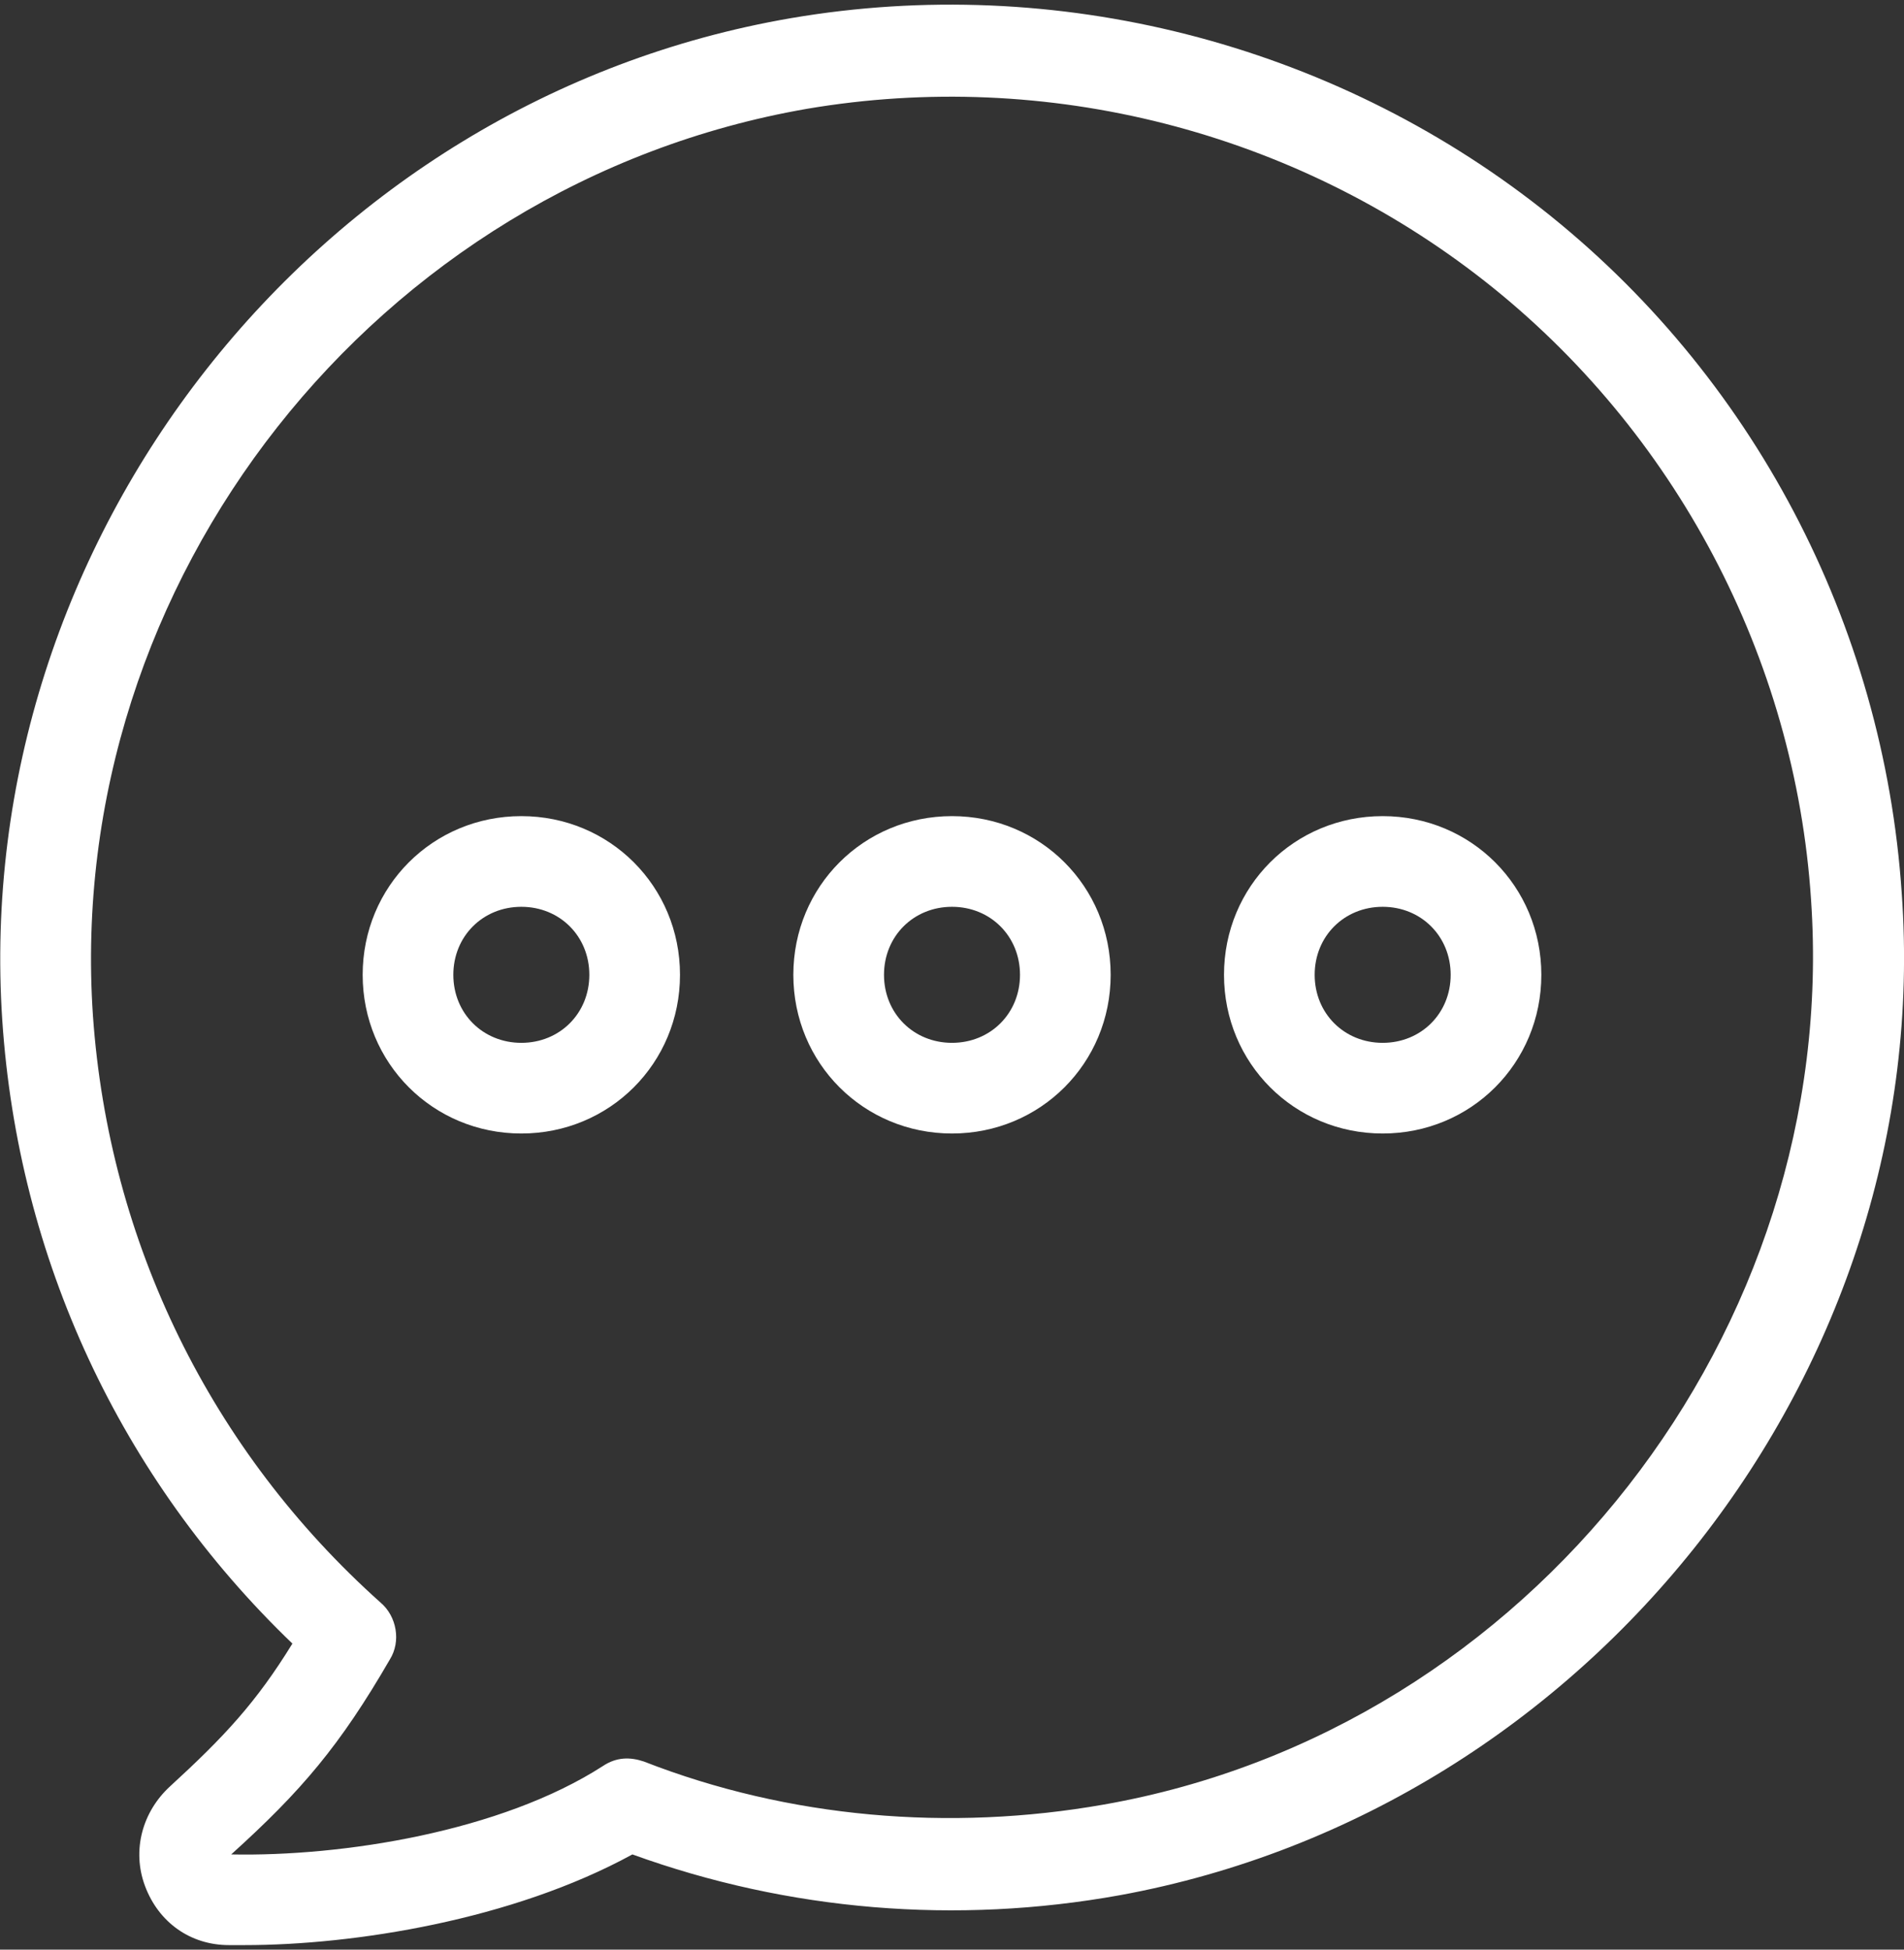 <?xml version="1.0" encoding="UTF-8"?>
<svg width="84px" height="86px" viewBox="0 0 84 86" version="1.1" xmlns="http://www.w3.org/2000/svg" xmlns:xlink="http://www.w3.org/1999/xlink">
    <rect x="0" y="0" width="84" height="86" fill="#333333" stroke="none"/>
    <!-- Generator: Sketch 46.2 (44496) - http://www.bohemiancoding.com/sketch -->
    <title>icon-chat-white</title>
    <desc>Created with Sketch.</desc>
    <defs></defs>
    <g id="Page-1" stroke="none" stroke-width="1" fill="none" fill-rule="evenodd">
        <g id="icon-chat-white" fill-rule="nonzero" fill="#FFFFFF">
            <path d="M83.9,39.4 C83.1,27.5 77.3,16.5 68,9.2 C58.7,1.9 46.6,-1.2 34.9,0.8 C13.9,4.4 -1.3,23.8 0.1,45 C0.8,55.5 5.3,65.2 12.9,72.5 C11.3,75.1 9.9,76.6 7.5,78.8 C6.3,79.9 5.8,81.6 6.4,83.2 C7,84.8 8.4,85.8 10.1,85.8 C10.3,85.8 10.5,85.8 10.8,85.8 C15.6,85.8 22.6,84.7 27.9,81.8 C34.8,84.3 42.2,84.9 49.4,83.6 C70.2,79.8 85.4,60.4 83.9,39.4 Z M48.7,79.6 C41.9,80.8 34.8,80.2 28.4,77.7 C27.8,77.5 27.2,77.5 26.6,77.9 C22.1,80.8 15.1,81.9 10.2,81.8 C13.3,79 15,77 17.2,73.2 C17.7,72.4 17.5,71.3 16.8,70.7 C9.3,64 4.8,54.8 4.1,44.8 C2.8,25.6 16.6,8.1 35.6,4.8 C46.2,3 57.1,5.8 65.5,12.4 C73.9,19 79.2,29 79.9,39.7 C81.2,58.7 67.5,76.3 48.7,79.6 Z" id="Shape"></path>
            <path d="M23,36 C19.1,36 16,39.1 16,43 C16,46.9 19.1,50 23,50 C26.9,50 30,46.9 30,43 C30,39.1 26.9,36 23,36 Z M23,46 C21.3,46 20,44.7 20,43 C20,41.3 21.3,40 23,40 C24.7,40 26,41.3 26,43 C26,44.7 24.7,46 23,46 Z" id="Shape"></path>
            <path d="M42,36 C38.1,36 35,39.1 35,43 C35,46.9 38.1,50 42,50 C45.9,50 49,46.9 49,43 C49,39.1 45.9,36 42,36 Z M42,46 C40.3,46 39,44.7 39,43 C39,41.3 40.3,40 42,40 C43.7,40 45,41.3 45,43 C45,44.7 43.7,46 42,46 Z" id="Shape"></path>
            <path d="M61,36 C57.1,36 54,39.1 54,43 C54,46.9 57.1,50 61,50 C64.9,50 68,46.9 68,43 C68,39.1 64.9,36 61,36 Z M61,46 C59.3,46 58,44.7 58,43 C58,41.3 59.3,40 61,40 C62.7,40 64,41.3 64,43 C64,44.7 62.7,46 61,46 Z" id="Shape"></path>
        </g>
    </g>
</svg>